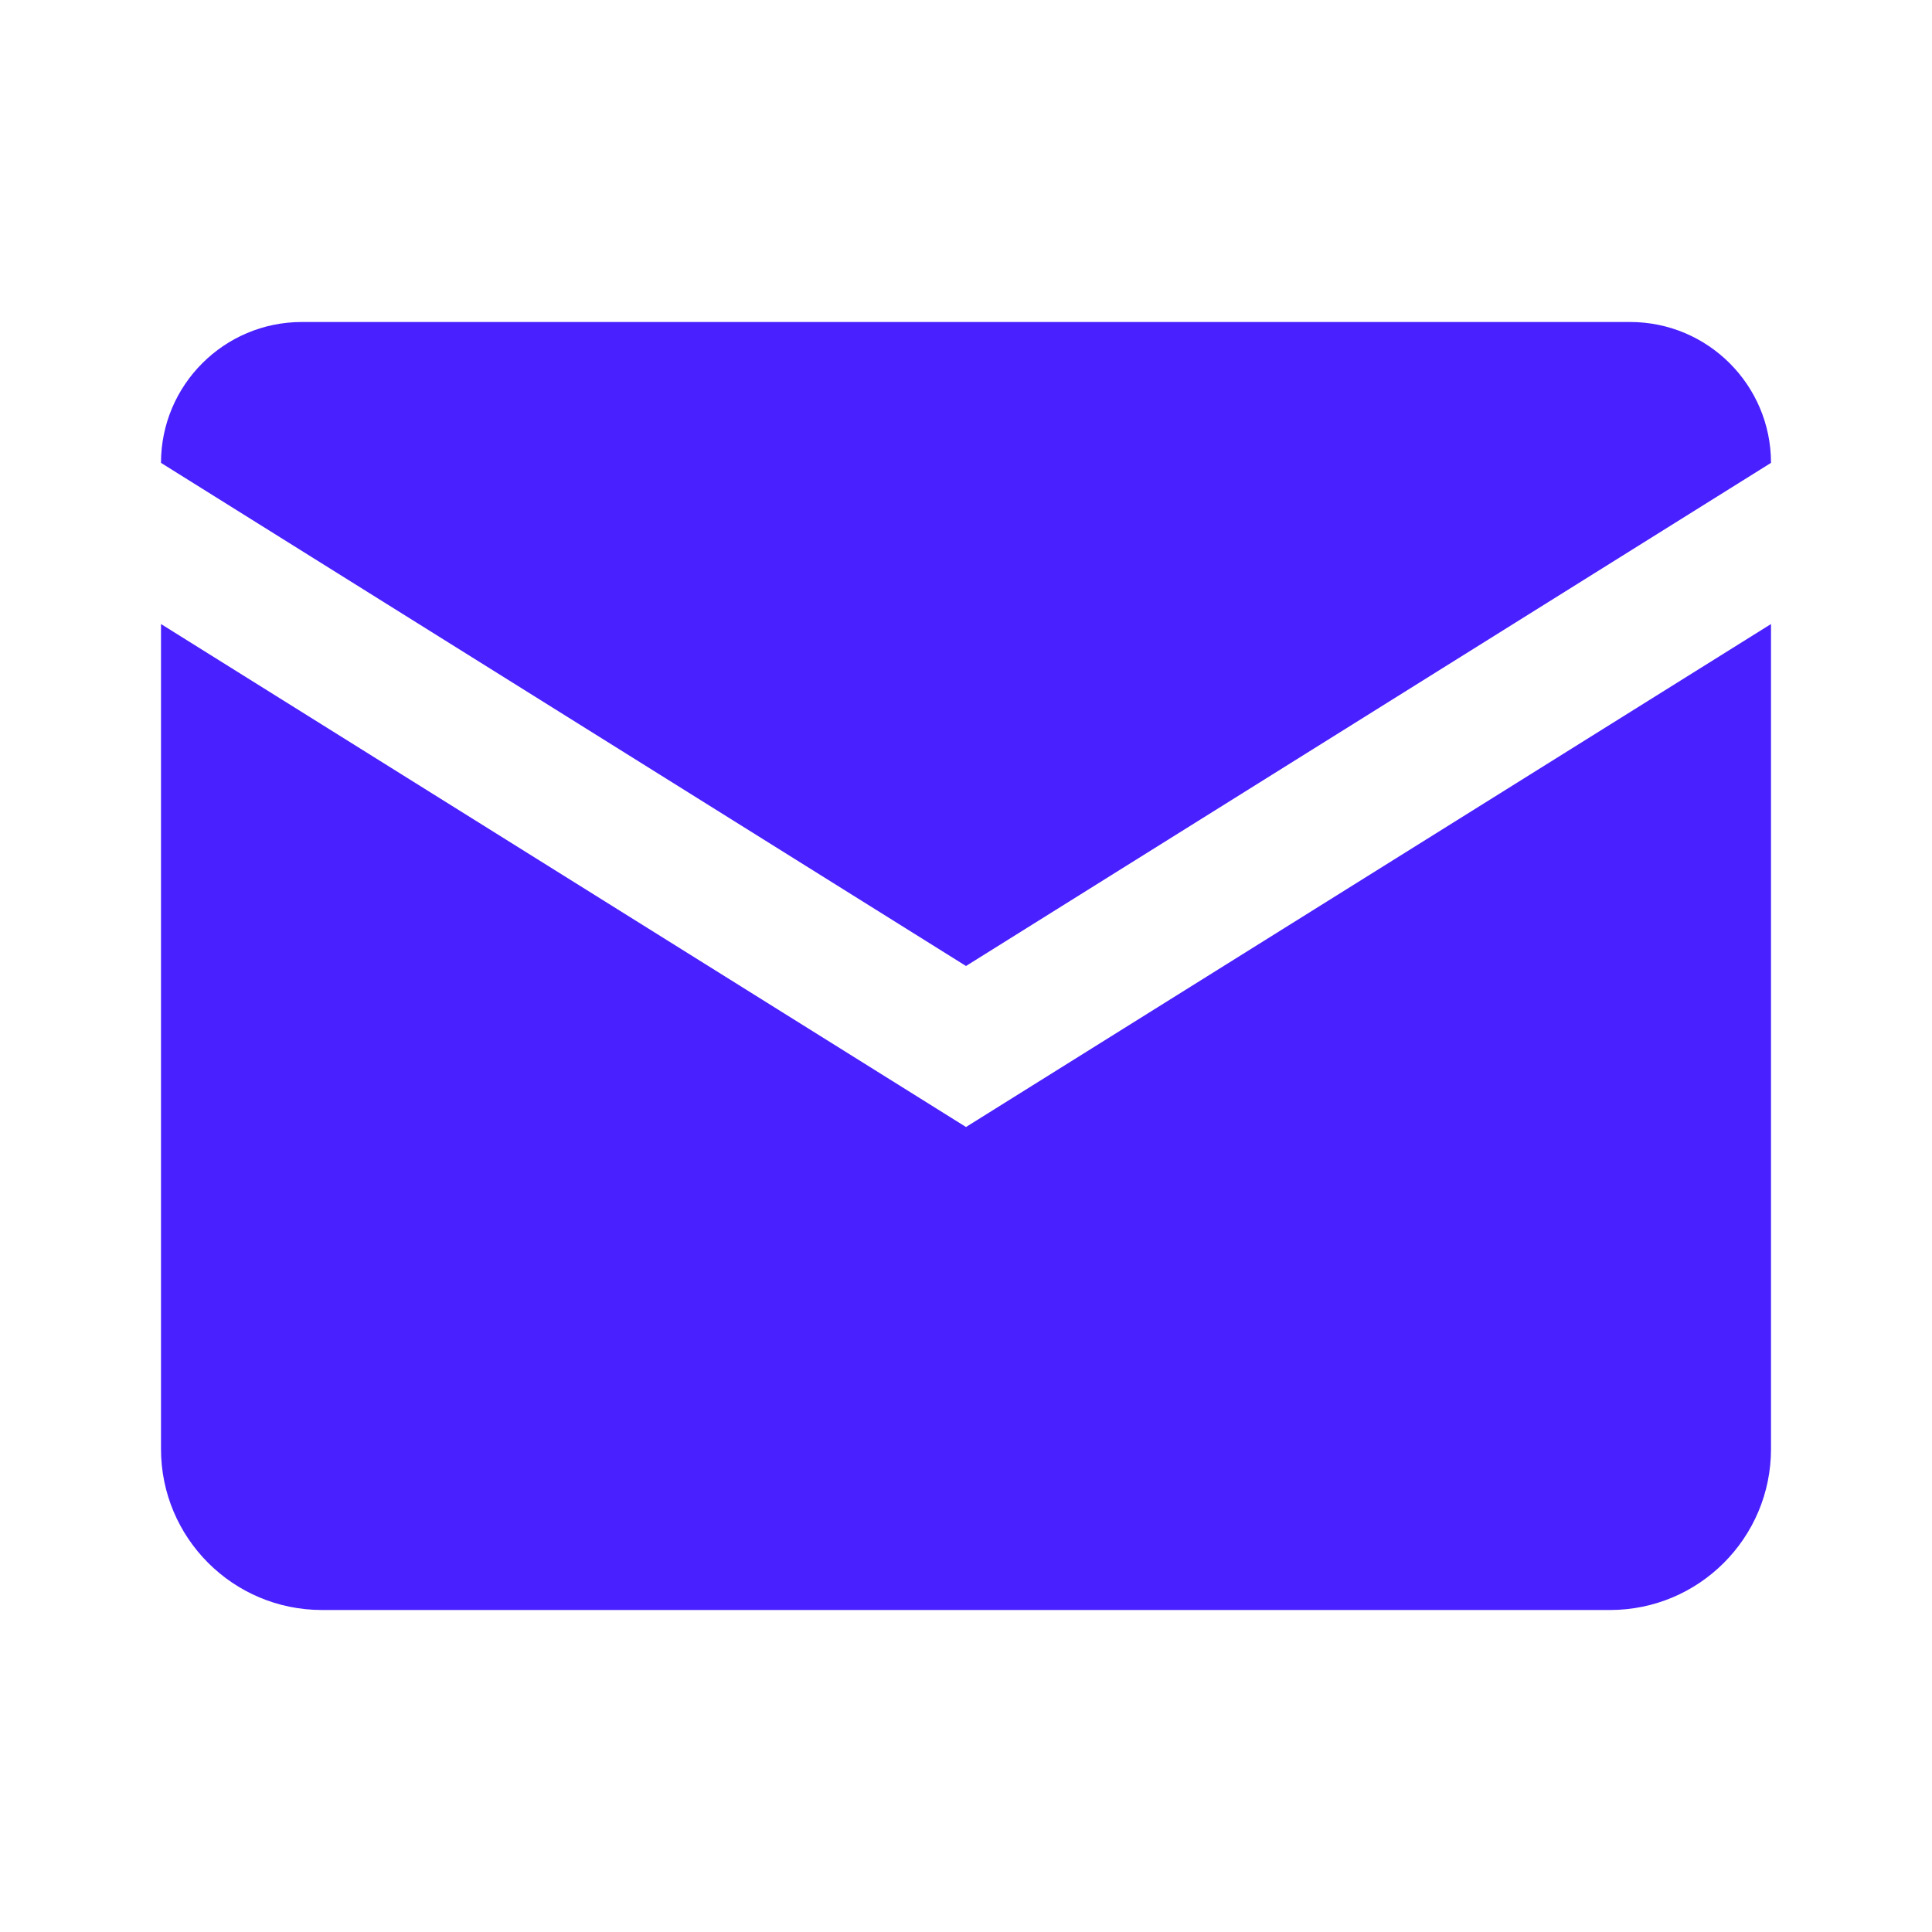 <?xml version="1.0" encoding="utf-8"?>
<svg xmlns="http://www.w3.org/2000/svg" viewBox="0 0 24 24" fill="#4920ff"><path d="M 3.75 4 C 2.784 4 2 4.784 2 5.75 L 12 12 L 22 5.75 C 22 4.784 21.216 4 20.25 4 L 3.75 4 z M 2 7.752 L 2 18 C 2 19.105 2.895 20 4 20 L 20 20 C 21.105 20 22 19.105 22 18 L 22 7.752 L 12 14 L 2 7.752 z" fill="#4920ff"/></svg>
